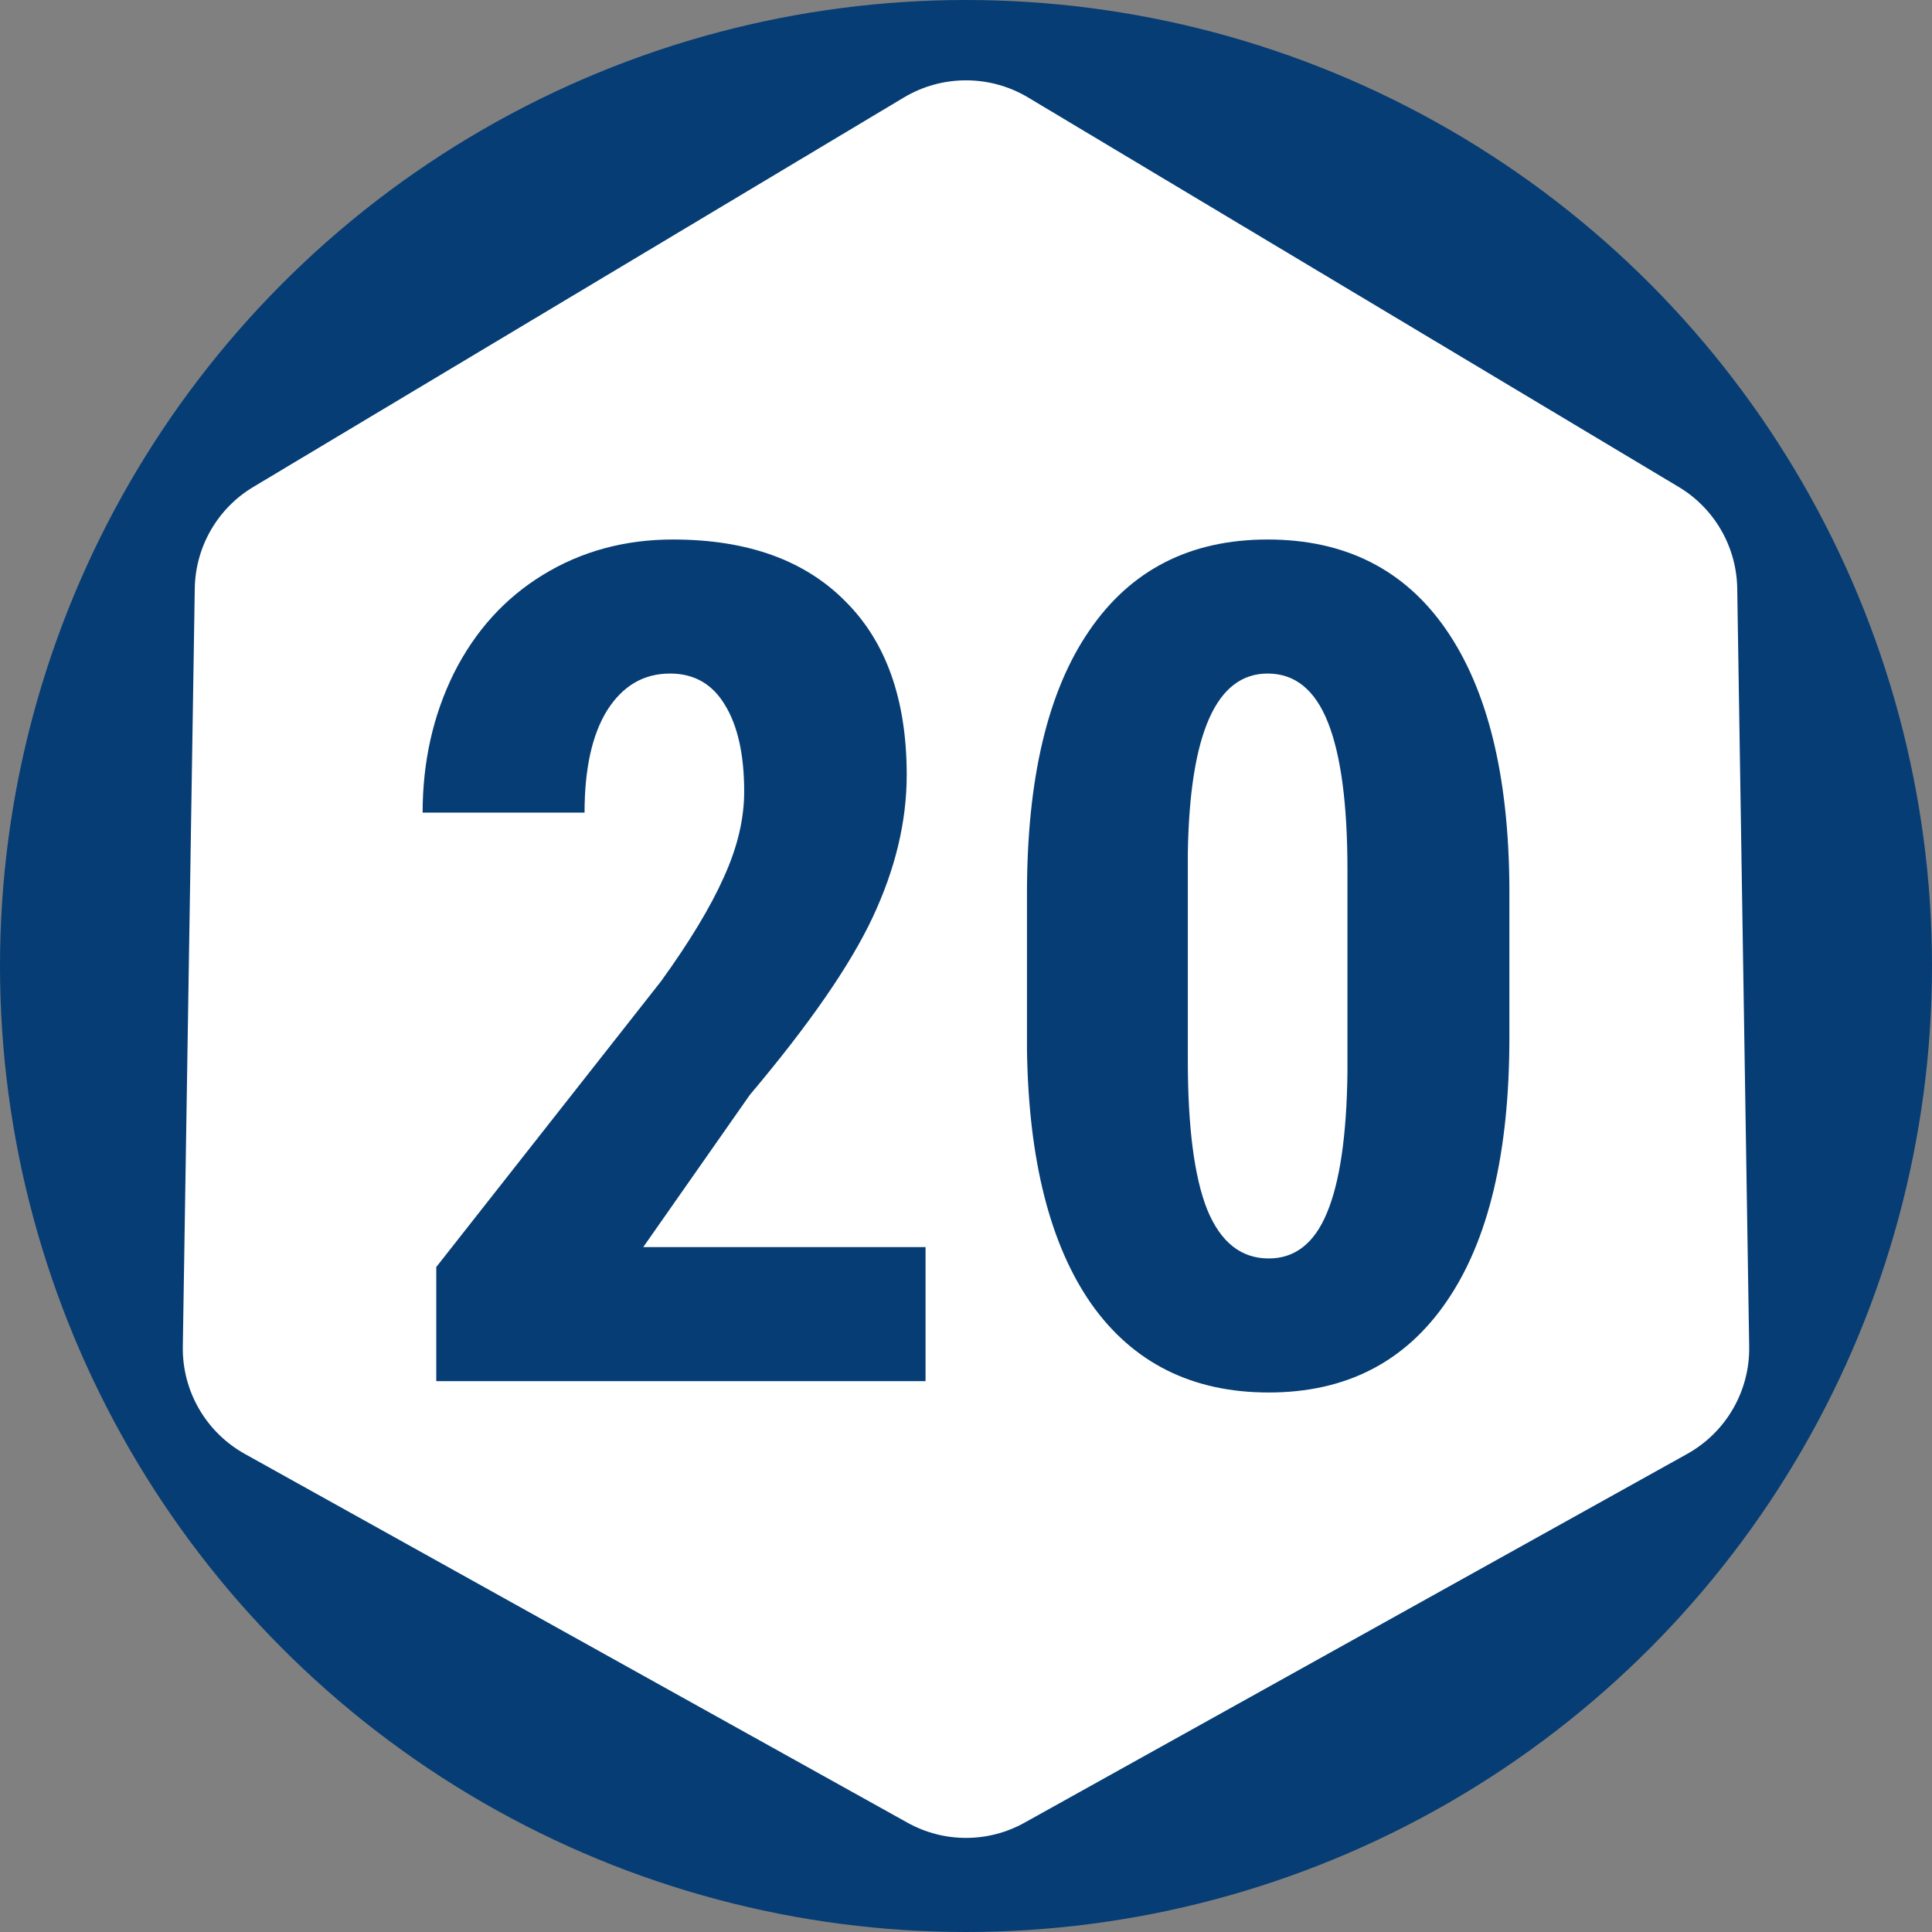 <svg width="16" height="16" viewBox="0 0 16 16" fill="none" xmlns="http://www.w3.org/2000/svg">
  <rect x="0" y="0" width="16" height="16" fill="#808080" stroke="none"/>
  <circle cx="8" cy="8" r="8" fill="#063D74"/>
  <path
    d="M7.486 0.807C7.803 0.618 8.197 0.618 8.514 0.807L13.901 4.032C14.198 4.209 14.382 4.528 14.387 4.874L14.486 11.152C14.492 11.52 14.294 11.862 13.972 12.041L8.486 15.094C8.184 15.263 7.816 15.263 7.514 15.094L2.028 12.041C1.706 11.862 1.508 11.52 1.514 11.152L1.613 4.874C1.618 4.528 1.802 4.209 2.099 4.032L7.486 0.807Z"
    fill="white"/>
  <path
    d="M7.665 11.438H3.613V10.493L5.474 8.127C5.71 7.8 5.883 7.514 5.993 7.268C6.107 7.019 6.163 6.782 6.163 6.555C6.163 6.25 6.11 6.011 6.003 5.837C5.899 5.664 5.748 5.578 5.549 5.578C5.332 5.578 5.159 5.678 5.03 5.88C4.904 6.081 4.841 6.365 4.841 6.73H3.5C3.5 6.308 3.587 5.922 3.76 5.573C3.936 5.224 4.182 4.953 4.496 4.761C4.814 4.566 5.173 4.468 5.573 4.468C6.187 4.468 6.662 4.638 6.999 4.978C7.339 5.315 7.509 5.795 7.509 6.418C7.509 6.805 7.414 7.199 7.226 7.599C7.04 7.995 6.701 8.485 6.21 9.067L5.327 10.328H7.665V11.438Z"
    fill="#063D74"/>
  <path
    d="M12.5 8.595C12.5 9.546 12.327 10.273 11.981 10.777C11.637 11.28 11.146 11.532 10.507 11.532C9.875 11.532 9.385 11.288 9.039 10.8C8.696 10.309 8.518 9.607 8.505 8.694V7.396C8.505 6.448 8.677 5.724 9.02 5.224C9.363 4.72 9.856 4.468 10.498 4.468C11.14 4.468 11.633 4.717 11.976 5.214C12.319 5.711 12.494 6.421 12.5 7.344V8.595ZM11.159 7.202C11.159 6.661 11.105 6.254 10.998 5.984C10.891 5.713 10.725 5.578 10.498 5.578C10.073 5.578 9.853 6.073 9.837 7.065V8.779C9.837 9.333 9.89 9.746 9.997 10.016C10.108 10.287 10.277 10.422 10.507 10.422C10.725 10.422 10.885 10.296 10.989 10.045C11.096 9.79 11.153 9.401 11.159 8.878V7.202Z"
    fill="#063D74"/>
</svg>
